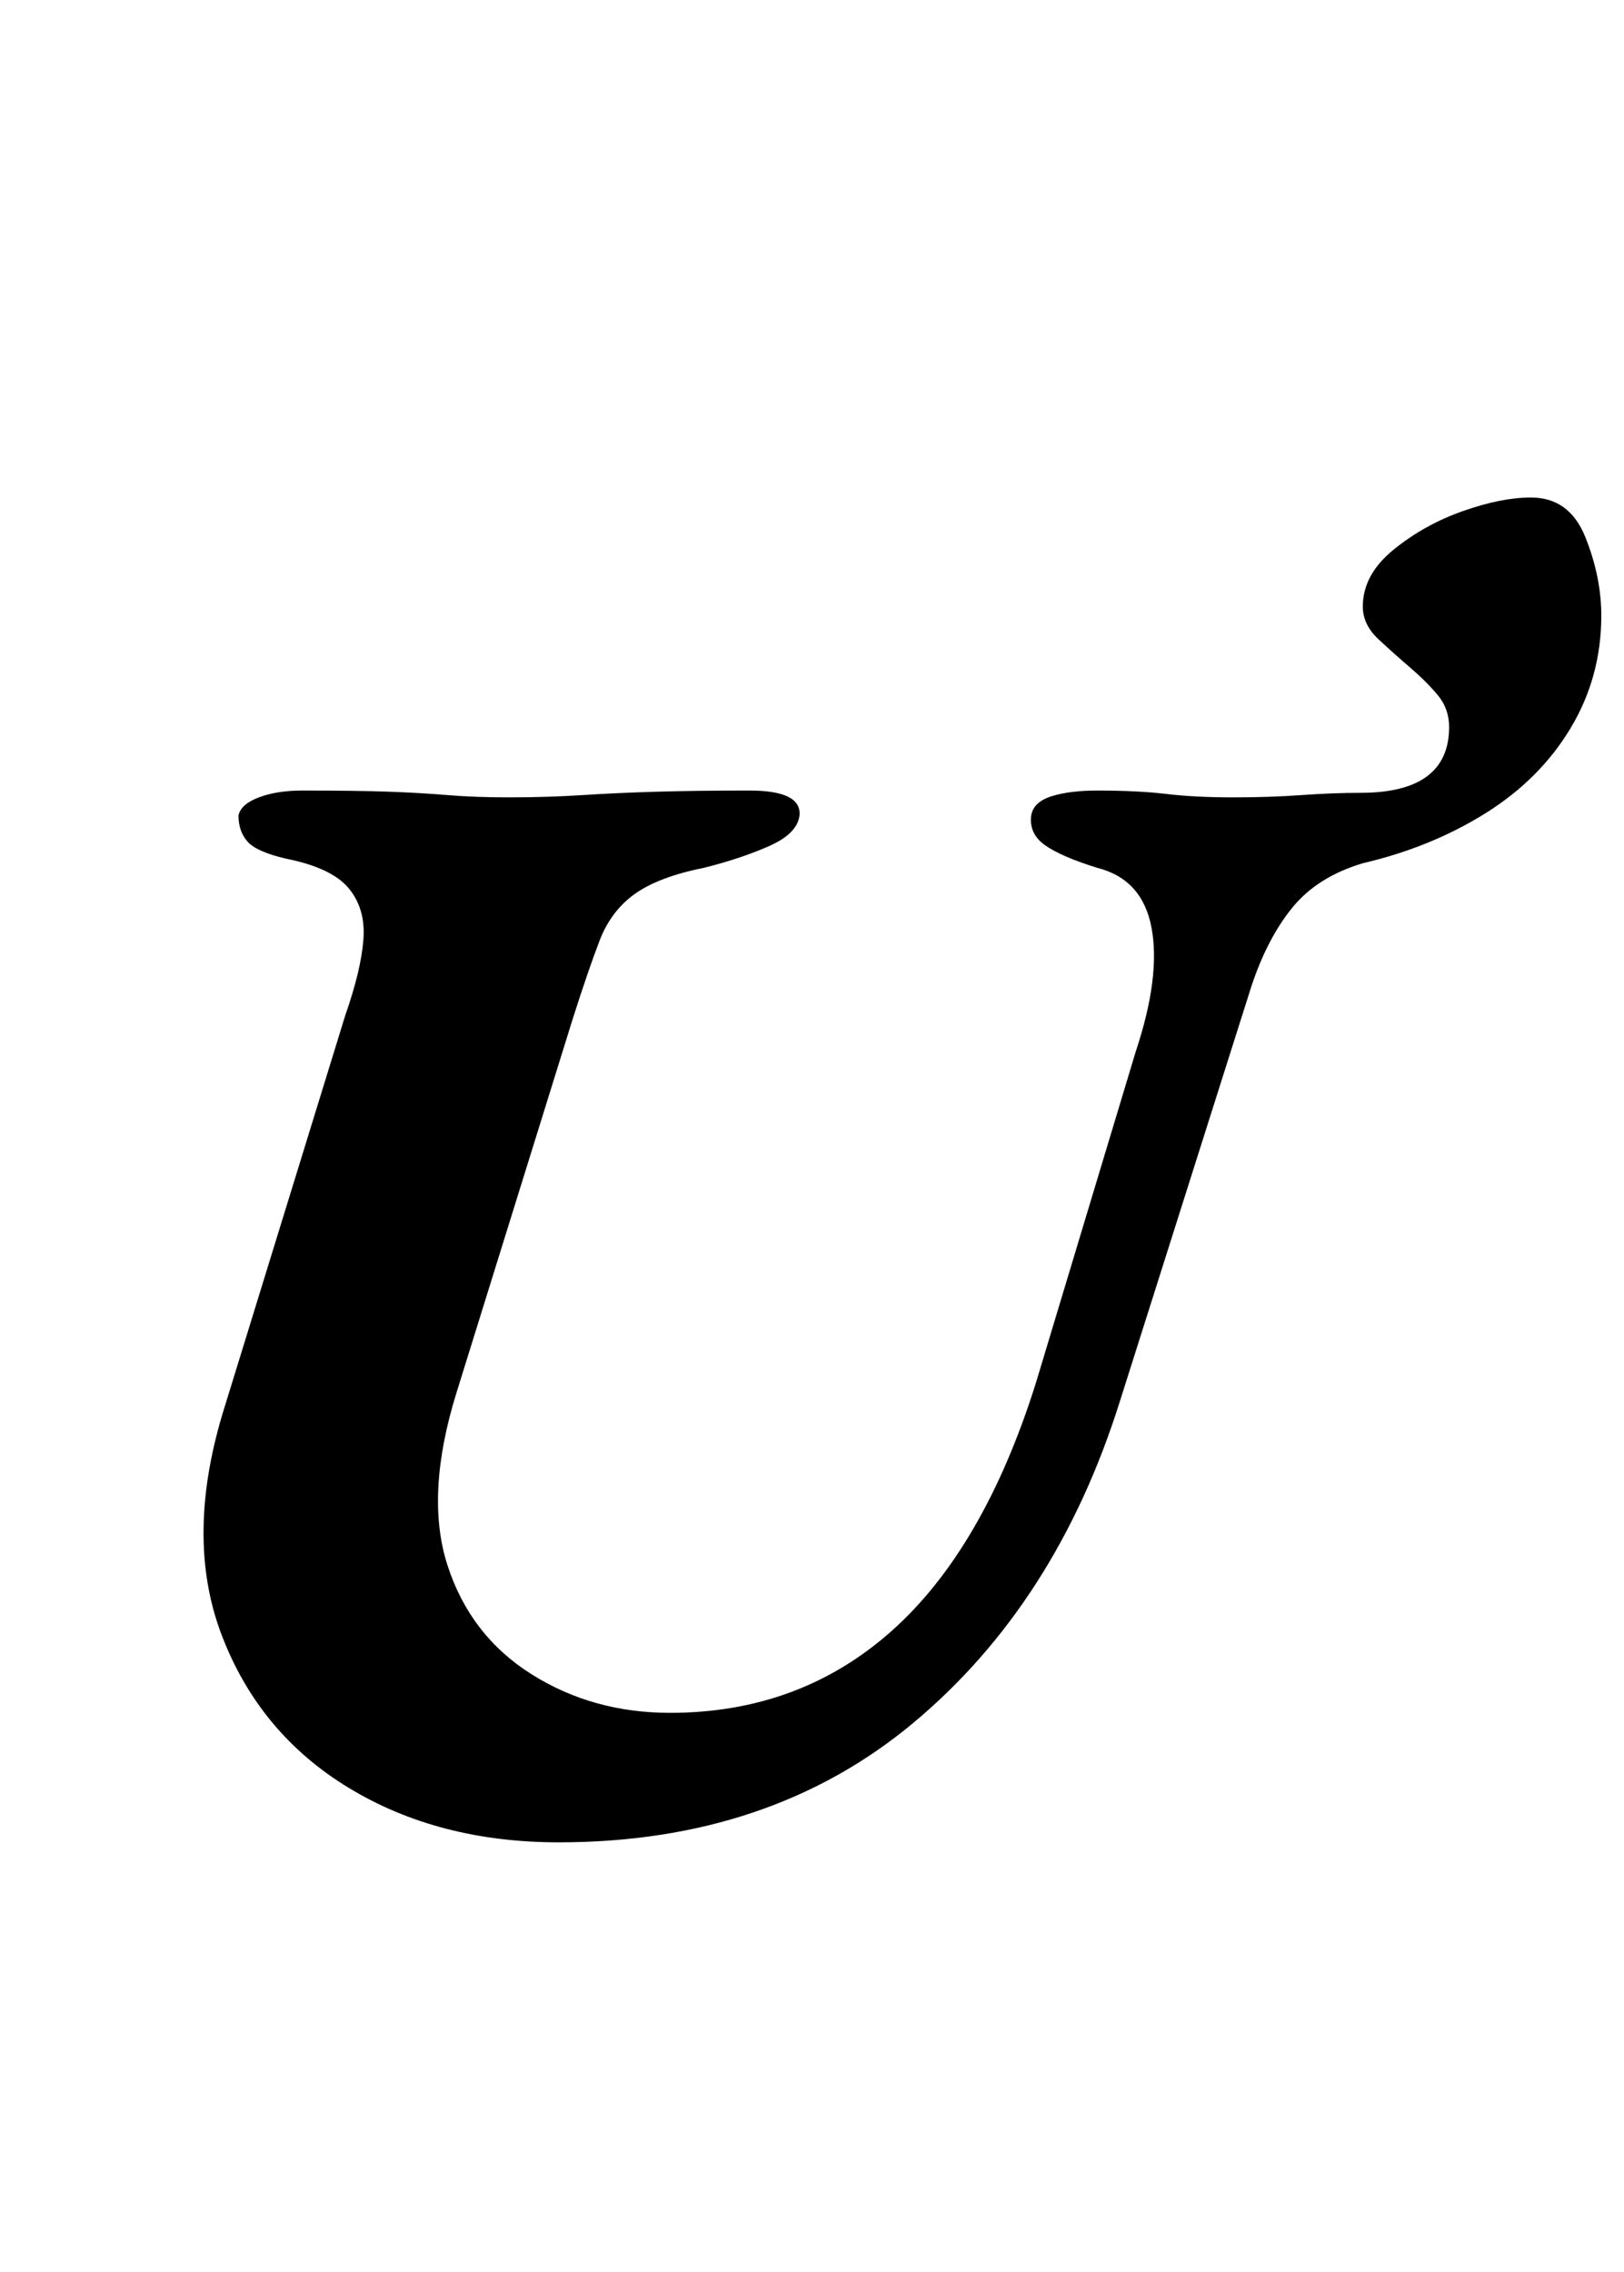 <?xml version="1.0" standalone="no"?>
<!DOCTYPE svg PUBLIC "-//W3C//DTD SVG 1.1//EN" "http://www.w3.org/Graphics/SVG/1.1/DTD/svg11.dtd" >
<svg xmlns="http://www.w3.org/2000/svg" xmlns:xlink="http://www.w3.org/1999/xlink" version="1.1" viewBox="-10 0 715 1000">
  <g transform="matrix(1 0 0 -1 0 800)">
   <path fill="currentColor"
d="M236 -11q-53 0 -92.5 24t-56 67.5t1.5 100.5l53 172q7 20 8 33.5t-6.5 22.5t-27.5 13q-13 3 -17 7.5t-4 11.5q1 5 9 8t19 3q24 0 38 -0.5t26 -1.5t27 -1q17 0 32.5 1t33 1.5t40.5 0.5t22 -11q-1 -8 -13.5 -13.5t-28.5 -9.5q-20 -4 -30.5 -11.5t-15.5 -20.5t-12 -35
l-51 -164q-14 -45 -4 -76t37 -48t61 -17q57 0 97.5 36t63.5 109l44 146q11 33 7 54.5t-24 26.5q-16 5 -23 10t-6 13q1 6 9 8.5t20 2.5q18 0 30.5 -1.5t29.5 -1.5q16 0 30 1t26 1q39 0 39 29q0 8 -5 14t-12 12t-14 12.5t-7 14.5q0 14 13.5 25t30.5 17t30 6q17 0 24 -17.5
t7 -34.5q0 -27 -13.5 -49.5t-37.5 -37.5t-54 -22q-20 -6 -31 -19.5t-18 -34.5l-58 -183q-28 -89 -91 -141.5t-156 -52.5z" />
  </g>

</svg>
